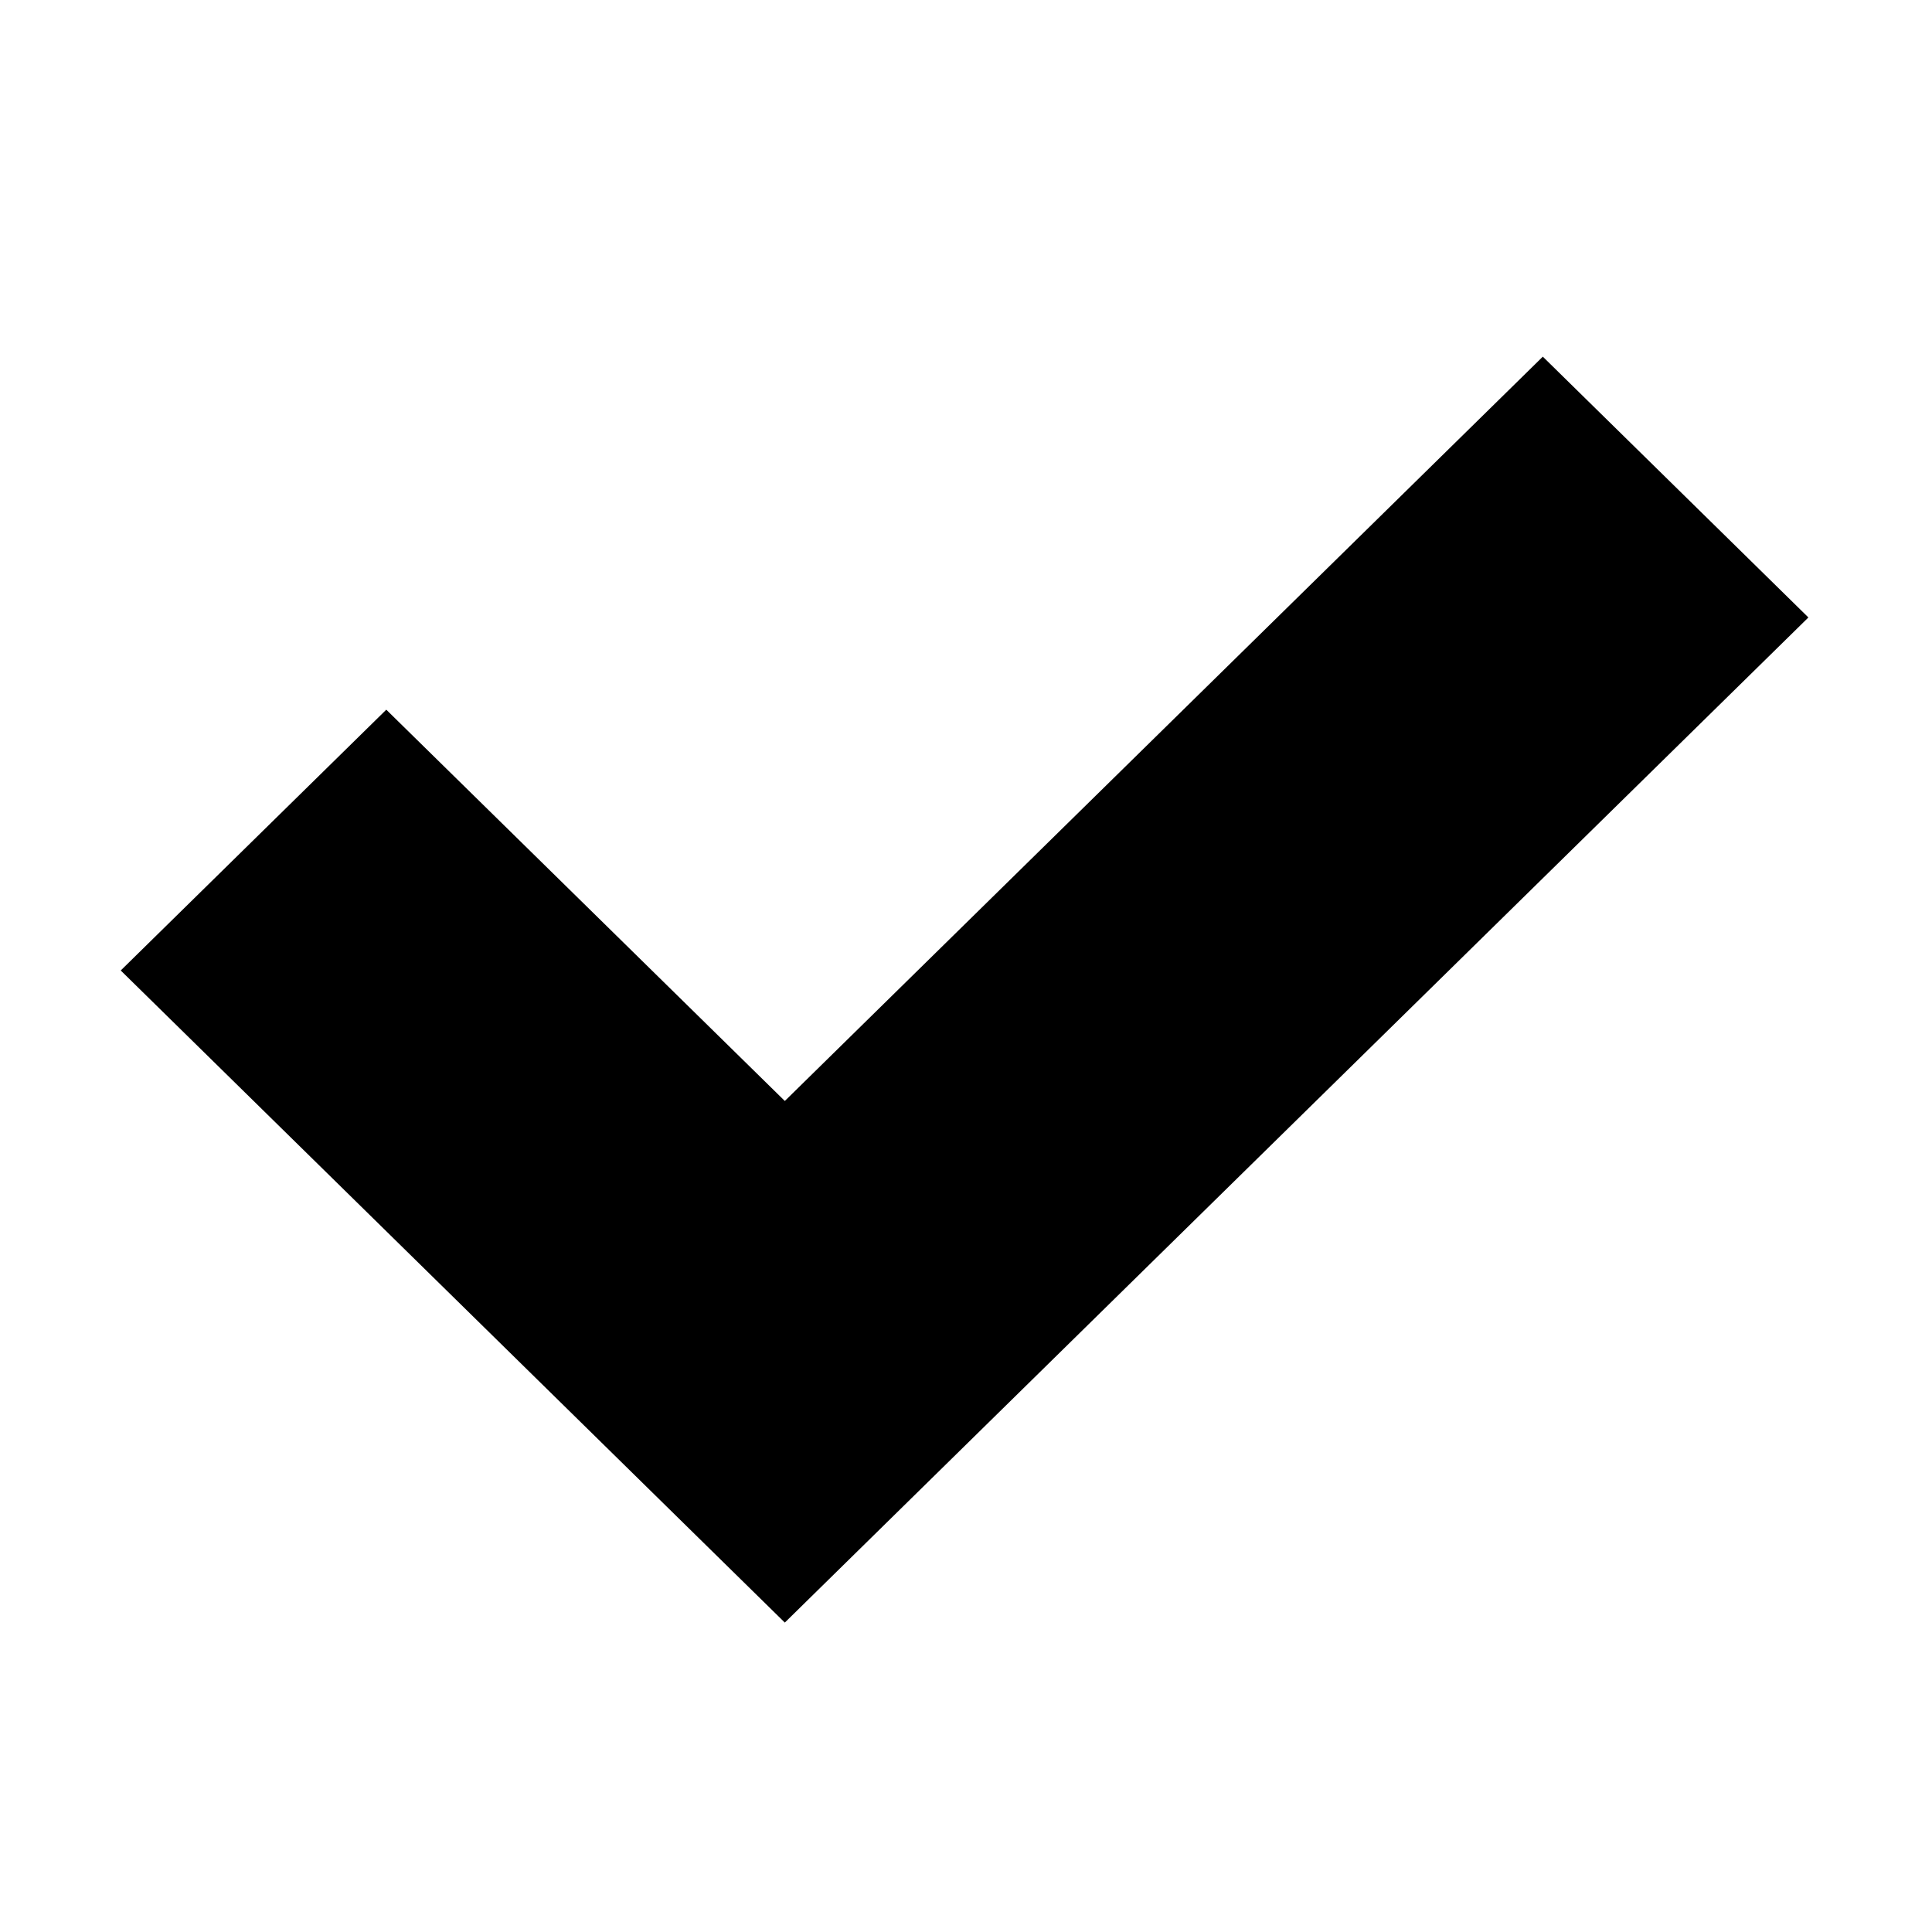 <?xml version="1.0" encoding="utf-8"?>
<!-- Generator: Adobe Illustrator 14.0.0, SVG Export Plug-In . SVG Version: 6.00 Build 43363)  -->
<!DOCTYPE svg PUBLIC "-//W3C//DTD SVG 1.1//EN" "http://www.w3.org/Graphics/SVG/1.1/DTD/svg11.dtd">
<svg version="1.1" id="Layer_1" xmlns="http://www.w3.org/2000/svg" xmlns:xlink="http://www.w3.org/1999/xlink" x="0px" y="0px"
	 width="2048px" height="2048px" viewBox="718 1420 2048 2048" enable-background="new 718 1420 2048 2048" xml:space="preserve">
<g id="_x33_2-move" display="none">
	<path display="inline" d="M2984,4708h-384c-35.346,0-64,28.654-64,64v1024c0,35.348,28.654,64,64,64h704c35.346,0,64-28.652,64-64
		v-192h-128v96c0,17.673-14.326,32-32,32h-512c-17.673,0-32-14.327-32-32v-832c0-17.673,14.327-32,32-32h224v288
		c0,17.673,14.327,32,32,32h288l0,0h128v-64L2984,4708z"/>
	<path display="inline" d="M3806.627,5358.02l-256.471-257.129c-0.039-0.024-0.079-0.054-0.119-0.082
		c-5.738-5.455-13.493-8.81-22.037-8.81c-16.477,0-30.038,12.454-31.801,28.46c-0.125,0.714-0.189,1.404-0.199,2.071v161.538h-288
		c-17.673,0-32,14.326-32,32V5444c0,17.673,14.327,32,32,32h288v161.797c0.021,0.302,0.059,0.605,0.128,0.916
		c1.407,16.374,15.134,29.229,31.872,29.229c7.941,0,15.201-2.896,20.794-7.688c1.104-0.555,2.096-1.241,2.94-2.087l254.893-254.892
		C3819.124,5390.777,3819.124,5370.516,3806.627,5358.02z"/>
</g>
<g id="_x31_6-assigned" display="none">
	<path display="inline" d="M3211.64,5648.702c-140.191-58.981-173.362-79.524-173.362-79.524l-1.362-135.812
		c0,0,52.506-40.813,68.964-168.567c32.684,9.565,67.248-49.396,69.1-80.638c1.754-29.854-4.604-113.146-44.649-104.819
		c8.104-62.743,13.962-118.937,11.219-148.922c-10.335-109.109-116.735-224.141-280.37-224.141
		c-163.382,0-269.889,115.027-280.37,224.139c-2.736,29.991,3.12,86.181,11.354,148.922c-40.157-8.322-46.52,74.968-44.647,104.82
		c1.87,31.24,36.292,90.203,69.217,80.639c16.213,127.754,68.845,168.566,68.845,168.566l-1.371,135.812
		c0,0-33.306,20.543-173.238,79.523c-140.434,59.07-281.979,100.393-324.017,166.677C2154,5890.01,2154,6244,2154,6244h707.176
		h700.939c0,0-0.168-351.43-26.577-428.621C3512.396,5754.175,3375.716,5713.175,3211.64,5648.702z"/>
	<path display="inline" d="M4177.503,5862.943c-24.058-64.394-38.575-95.756-168.875-148.237
		c-130.297-52.499-161.26-70.698-161.26-70.698l-1.039-120.705c0,0,48.769-36.285,63.991-149.887
		c30.449,8.49,62.436-44.129,64.236-71.689c1.549-26.562-4.242-100.621-41.533-93.265c7.473-55.735,13.162-105.854,10.569-132.292
		c-9.659-97.135-108.633-199.378-260.594-199.378c-151.978,0-250.802,102.243-260.604,199.378
		c-2.578,26.438,2.827,76.562,10.572,132.292c-37.404-7.354-43.34,66.703-41.538,93.265c1.812,27.562,33.793,80.184,64.237,71.689
		c15.225,113.602,64.13,149.887,64.13,149.887l-1.384,118.928c145.591,94.436,159.511,176.054,159.511,176.054
		c11.674,106.985,13.088,257.039,13.088,425.72h511.108C4202.14,6244,4201.632,5921.508,4177.503,5862.943z"/>
</g>
<g id="_x31_6-check" display="none">
	<polygon display="inline" points="3947,4452 2922,5478 2410.011,4963.991 2154,5219.729 2921,6116 4202,4708 	"/>
</g>
<g id="_x31_6-attach" display="none">
	<path id="clip_2_" display="inline" fill="#333333" d="M3926.391,4539.34c-196.754-201.788-515.92-201.788-712.684,0
		l-817.072,827.444c-152.846,156.599-152.846,411.498,0,568.142c152.854,156.648,401.521,156.648,554.244,0l817.078-827.468
		c109.32-112.095,109.32-293.733,0-405.83c-109.367-112.012-286.663-112.012-395.931,0l-614.182,629.511
		c-21.878,22.468-21.878,58.687,0,81.164c21.862,22.457,57.313,22.457,79.187,0l614.229-629.521
		c65.522-67.091,172.053-67.091,237.562,0c65.521,67.145,65.521,176.377,0,243.521l-817.019,827.41
		c-109.372,112.095-286.556,112.095-395.934,0c-109.374-112.031-109.374-293.729,0-405.766l809.032-819.384
		c153.115-156.896,401.402-156.896,554.297,0c153.174,156.963,153.174,411.218,0.107,568.123l-606.244,621.38
		c-22.027,22.527-22.027,58.743,0,81.158c21.879,22.523,57.261,22.523,79.184,0l614.146-629.462
		C4123.258,5068.082,4123.258,4741,3926.391,4539.34z"/>
</g>
<g id="_x31_6-insert-link" display="none">
	<path display="inline" fill="#010101" d="M3560.956,4387.646h-64.015c-1.827,0-3.622,0.118-5.418,0.272h-697.537
		c-70.708,0-128.026,57.319-128.026,128.029v511.837h128.026V4579.96c0-35.354,28.665-64.012,64.015-64.012h574.933v447.823
		c0,35.351,28.655,64.015,64.012,64.015h448.101v960.21c0,35.354-28.659,64.01-64.016,64.01H2858
		c-35.35,0-64.015-28.656-64.015-64.01v-320.07h-128.026v384.08c0,70.707,57.319,128.028,128.026,128.028h1151.056
		c70.708,0,128.025-57.321,128.025-128.028V4963.771v-64.02L3560.956,4387.646z"/>
	<path display="inline" d="M3417.688,5314.387l-411.736-400.771c-0.057-0.044-0.122-0.082-0.174-0.126
		c-8.963-8.51-21.037-13.732-34.355-13.732c-25.684,0-46.825,19.413-49.564,44.36c-0.189,1.116-0.293,2.188-0.315,3.229v207.771
		h-588.925c-27.537,0-49.874,22.333-49.874,49.879v283.413c0,27.554,22.337,49.874,49.874,49.874h588.922v212.188
		c0.034,0.455,0.1,0.938,0.2,1.424c2.198,25.521,23.597,45.551,49.683,45.551c12.376,0,23.688-4.521,32.412-11.985
		c1.723-0.849,3.266-1.925,4.579-3.255l409.275-397.281C3437.18,5365.443,3437.18,5333.863,3417.688,5314.387z"/>
</g>
<g id="_x31_6-restore" display="none">
	<path display="inline" d="M3306.554,4263.5c-445.959,0-828.581,337.809-896.554,764.632h-256L2538,5668l384.016-639.868H2665
		c64.513-284.761,337.278-508.952,641.554-508.952c353.021,0,639.196,286.18,639.196,639.195
		c0,353.019-286.179,639.196-639.196,639.196c-145.481,0-277.124-46.714-384.554-128.571l-127.773,223.105
		c145.142,101.527,321.763,161.145,512.328,161.145c494.228,0,894.875-400.647,894.875-894.875
		C4201.43,4664.148,3800.777,4263.5,3306.554,4263.5z"/>
</g>
<g id="_x31_6-preview" display="none">
	<g display="inline">
		<rect x="2540.932" y="4902.605" fill="#010101" width="383.289" height="127.763"/>
		<path fill="#010101" d="M4183.141,6160.986L3964.753,5942.6c68.759-94.746,109.337-211.274,109.337-337.297
			c0-249.916-159.475-462.551-382.197-541.789V4839.18v-63.937l-511.459-511.453h-63.933c-1.824,0-3.618,0.121-5.412,0.276h-825.582
			c-70.619,0-127.864,57.246-127.864,127.864v1150.505v127.256v256.334c0,70.61,57.245,127.86,127.864,127.86h854.069
			c98.47,79.032,223.489,126.351,359.578,126.351c126.021,0,242.552-40.576,337.301-109.336l218.384,218.388
			c24.95,24.95,65.396,24.95,90.345,0l37.957-37.956C4208.09,6226.381,4208.09,6185.938,4183.141,6160.986z M2349.439,5926.023
			c-35.307,0-63.934-28.623-63.934-63.933v-192.399v-127.258V4455.859c0-35.312,28.627-63.93,63.934-63.93h703.134v447.249
			c0,35.31,28.618,63.936,63.928,63.936h447.524v130.921c-21.298-2.396-42.938-3.665-64.871-3.665
			c-136.897,0-262.602,47.878-361.336,127.763H2540.93v127.765h480.139c-26.387,39.416-48.01,82.274-64.084,127.763h-416.053
			v127.765h386.844c-2.32,20.979-3.556,42.285-3.556,63.882c0,118.762,36.019,229.104,97.709,320.725L2349.439,5926.023
			L2349.439,5926.023z M3498.87,6051.902c-246.808,0-446.886-200.078-446.886-446.888s200.078-446.887,446.886-446.887
			s446.888,200.077,446.888,446.887C3945.758,5851.825,3745.678,6051.902,3498.87,6051.902z"/>
	</g>
</g>
<g id="_x31_6-copylink" display="none">
	<path display="inline" fill="#010101" d="M3828.275,5213.284l-288.129,288.407c-159.028,159.34-417.029,159.34-576.062,0
		c-25.062-24.99-44.658-53.187-61.866-82.263l133.877-134.051c6.368-6.425,14.228-10.104,21.729-14.446
		c9.249,31.682,25.41,61.653,50.277,86.545c79.412,79.577,208.662,79.479,288.03,0l288.031-288.406
		c79.466-79.568,79.466-208.938,0-288.455c-79.368-79.521-208.562-79.521-288.031,0l-102.438,102.677
		c-83.104-32.417-172.662-41.132-259.841-28.333l218.266-218.547c159.132-159.295,417.023-159.295,576.164,0
		C3987.312,4795.709,3987.312,5053.996,3828.275,5213.284z M3066.578,5687.527l-102.493,102.674
		c-79.42,79.472-208.667,79.472-288.085,0c-79.416-79.572-79.416-208.938,0-288.502l288.085-288.416
		c79.468-79.574,208.614-79.574,288.028,0c24.822,24.852,40.979,54.823,50.33,86.443c7.562-4.39,15.318-7.966,21.688-14.341
		L3458,5151.395c-17.104-29.18-36.798-57.268-61.855-82.31c-159.041-159.291-417.03-159.291-576.112,0L2532,5357.496
		c-159.084,159.339-159.084,417.574,0,576.918c159.082,159.232,417.03,159.232,576.113,0l218.312-218.605
		C3239.186,5728.657,3149.624,5719.895,3066.578,5687.527z"/>
</g>
<g id="_x31_6-download" display="none">
	<g display="inline">
		<polygon points="3689.936,5539.895 3689.936,5667.875 2666.089,5667.875 2666.089,5539.895 2409.881,5539.895 2410.128,5923.837 
			3945.896,5923.837 3945.896,5539.895 		"/>
		<polygon points="3689.936,5027.968 3433.971,5027.97 3433.971,4644.029 2922.051,4644.029 2922.053,5027.972 2666.089,5027.972 
			3178.012,5539.895 		"/>
	</g>
</g>
<g id="_x31_6-info" display="none">
	<path display="inline" d="M3179.75,4515.694c-423.909,0-767.556,343.646-767.556,767.556s343.646,767.557,767.556,767.557
		s767.557-343.646,767.557-767.557C3947.307,4859.342,3603.659,4515.694,3179.75,4515.694z M3283.407,5744.65
		c-71.044,70.965-138.285,110.338-201.735,118.094c-43.689,5.341-76.793-1.967-99.284-21.91
		c-22.503-19.943-35.462-43.973-38.896-72.057c-2.158-17.679-1.566-34.375,1.793-50.104c3.352-15.721,7.204-31.764,11.539-48.13
		l110.656-325.508c6.154-18.692,10.39-33.738,12.697-45.104c2.299-11.363,2.948-21.211,1.934-29.535
		c-1.019-8.311-3.311-14.104-6.873-17.368c-3.564-3.25-7.955-4.569-13.149-3.938c-13.526,1.651-37.272,25.414-71.267,71.271
		c-33.982,45.856-54.625,69.227-61.898,70.118c-8.328,1.014-17.35-3.685-27.062-14.11c-9.729-10.418-14.771-17.197-15.151-20.316
		c-1.271-10.398,6.535-28.521,23.447-54.34c16.896-25.82,38.842-53.57,65.834-83.272c24.116-27.222,53.889-53.563,89.321-79.019
		c35.419-25.438,67.69-39.949,96.823-43.511c46.812-5.721,83.541,3.252,110.189,26.917c26.646,23.664,42.265,54.218,46.837,91.67
		c1.911,15.604,2.387,32.442,1.424,50.502c-0.963,18.067-5.496,37.097-13.608,57.089l-86.732,275.076
		c-6.688,22.988-11.299,41.508-13.802,55.538c-2.514,14.035-3.44,23.655-2.808,28.849c0.763,6.237,2.798,9.949,6.107,11.129
		c3.311,1.182,6.525,1.576,9.646,1.194c22.886-2.796,47.664-22.451,74.353-58.972c26.68-36.521,44.182-55.287,52.51-56.307
		c7.276-0.891,15.745,3.617,25.409,13.521c9.646,9.908,14.735,16.94,15.243,21.102
		C3388.938,5629.875,3354.436,5673.688,3283.407,5744.65z M3379.491,4898.312c-24.145,31.452-55.977,49.6-95.489,54.431
		c-38.5,4.705-73.497-5.271-105.018-29.919c-31.52-24.655-49.629-56.219-54.336-94.717c-4.702-38.484,5.27-73.492,29.923-105.014
		c24.648-31.521,56.214-49.629,94.716-54.338c39.518-4.831,74.783,5.112,105.786,29.828c30.995,24.72,48.854,56.324,53.562,94.807
		C3413.34,4831.89,3403.618,4866.855,3379.491,4898.312z"/>
</g>
<g id="_x31_6-view" display="none">
	<path display="inline" d="M3945.896,5283.843c0-31.491-11.468-60.296-30.434-82.553h0.102
		c-773.48-935.815-1430.985-60.723-1473.69-1.728c-19.86,22.479-31.931,51.97-31.931,84.278c0,31.166,11.22,59.71,29.835,81.87
		h-0.13c0,0,675.94,960.297,1475.916,1.374h-0.696C3934.189,5344.738,3945.896,5315.664,3945.896,5283.843z M3177.918,5666.665
		c-212.069,0-383.988-171.394-383.988-382.822c0-211.426,171.92-382.821,383.988-382.821c212.073,0,383.99,171.396,383.99,382.821
		C3561.908,5495.271,3389.991,5666.665,3177.918,5666.665z"/>
	<ellipse display="inline" cx="3177.92" cy="5283.843" rx="127.997" ry="127.608"/>
</g>
<g id="_x31_6-workflow" display="none">
	<g display="inline">
		<polygon points="3754.096,4516.047 3050.083,4515.97 2666,5348 3050,5348 2794,6052 3754,5092 3306,5092 		"/>
	</g>
</g>
<g id="_x31_6-closed" display="none">
	<polygon display="inline" fill="none" points="3113.043,5795.887 3377.076,5471.757 3112.513,5795.312 	"/>
	<path display="inline" d="M3990.271,4726.275c34.271-58.812,21.287-135.343-33.517-179.306
		c-60.476-48.514-148.97-38.996-197.66,21.263L2924.699,5540l-322.673-297.878c-54.835-59.104-147.375-62.721-206.689-8.083
		c-59.317,54.637-62.95,146.84-8.113,205.943L2922,6052L3990.271,4726.275z"/>
</g>
<polygon points="2353.44,1798.072 1549.941,2587.076 1127.475,2172.293 845.982,2448.752 1549.941,3140 2634.975,2074.539 "/>
</svg>

